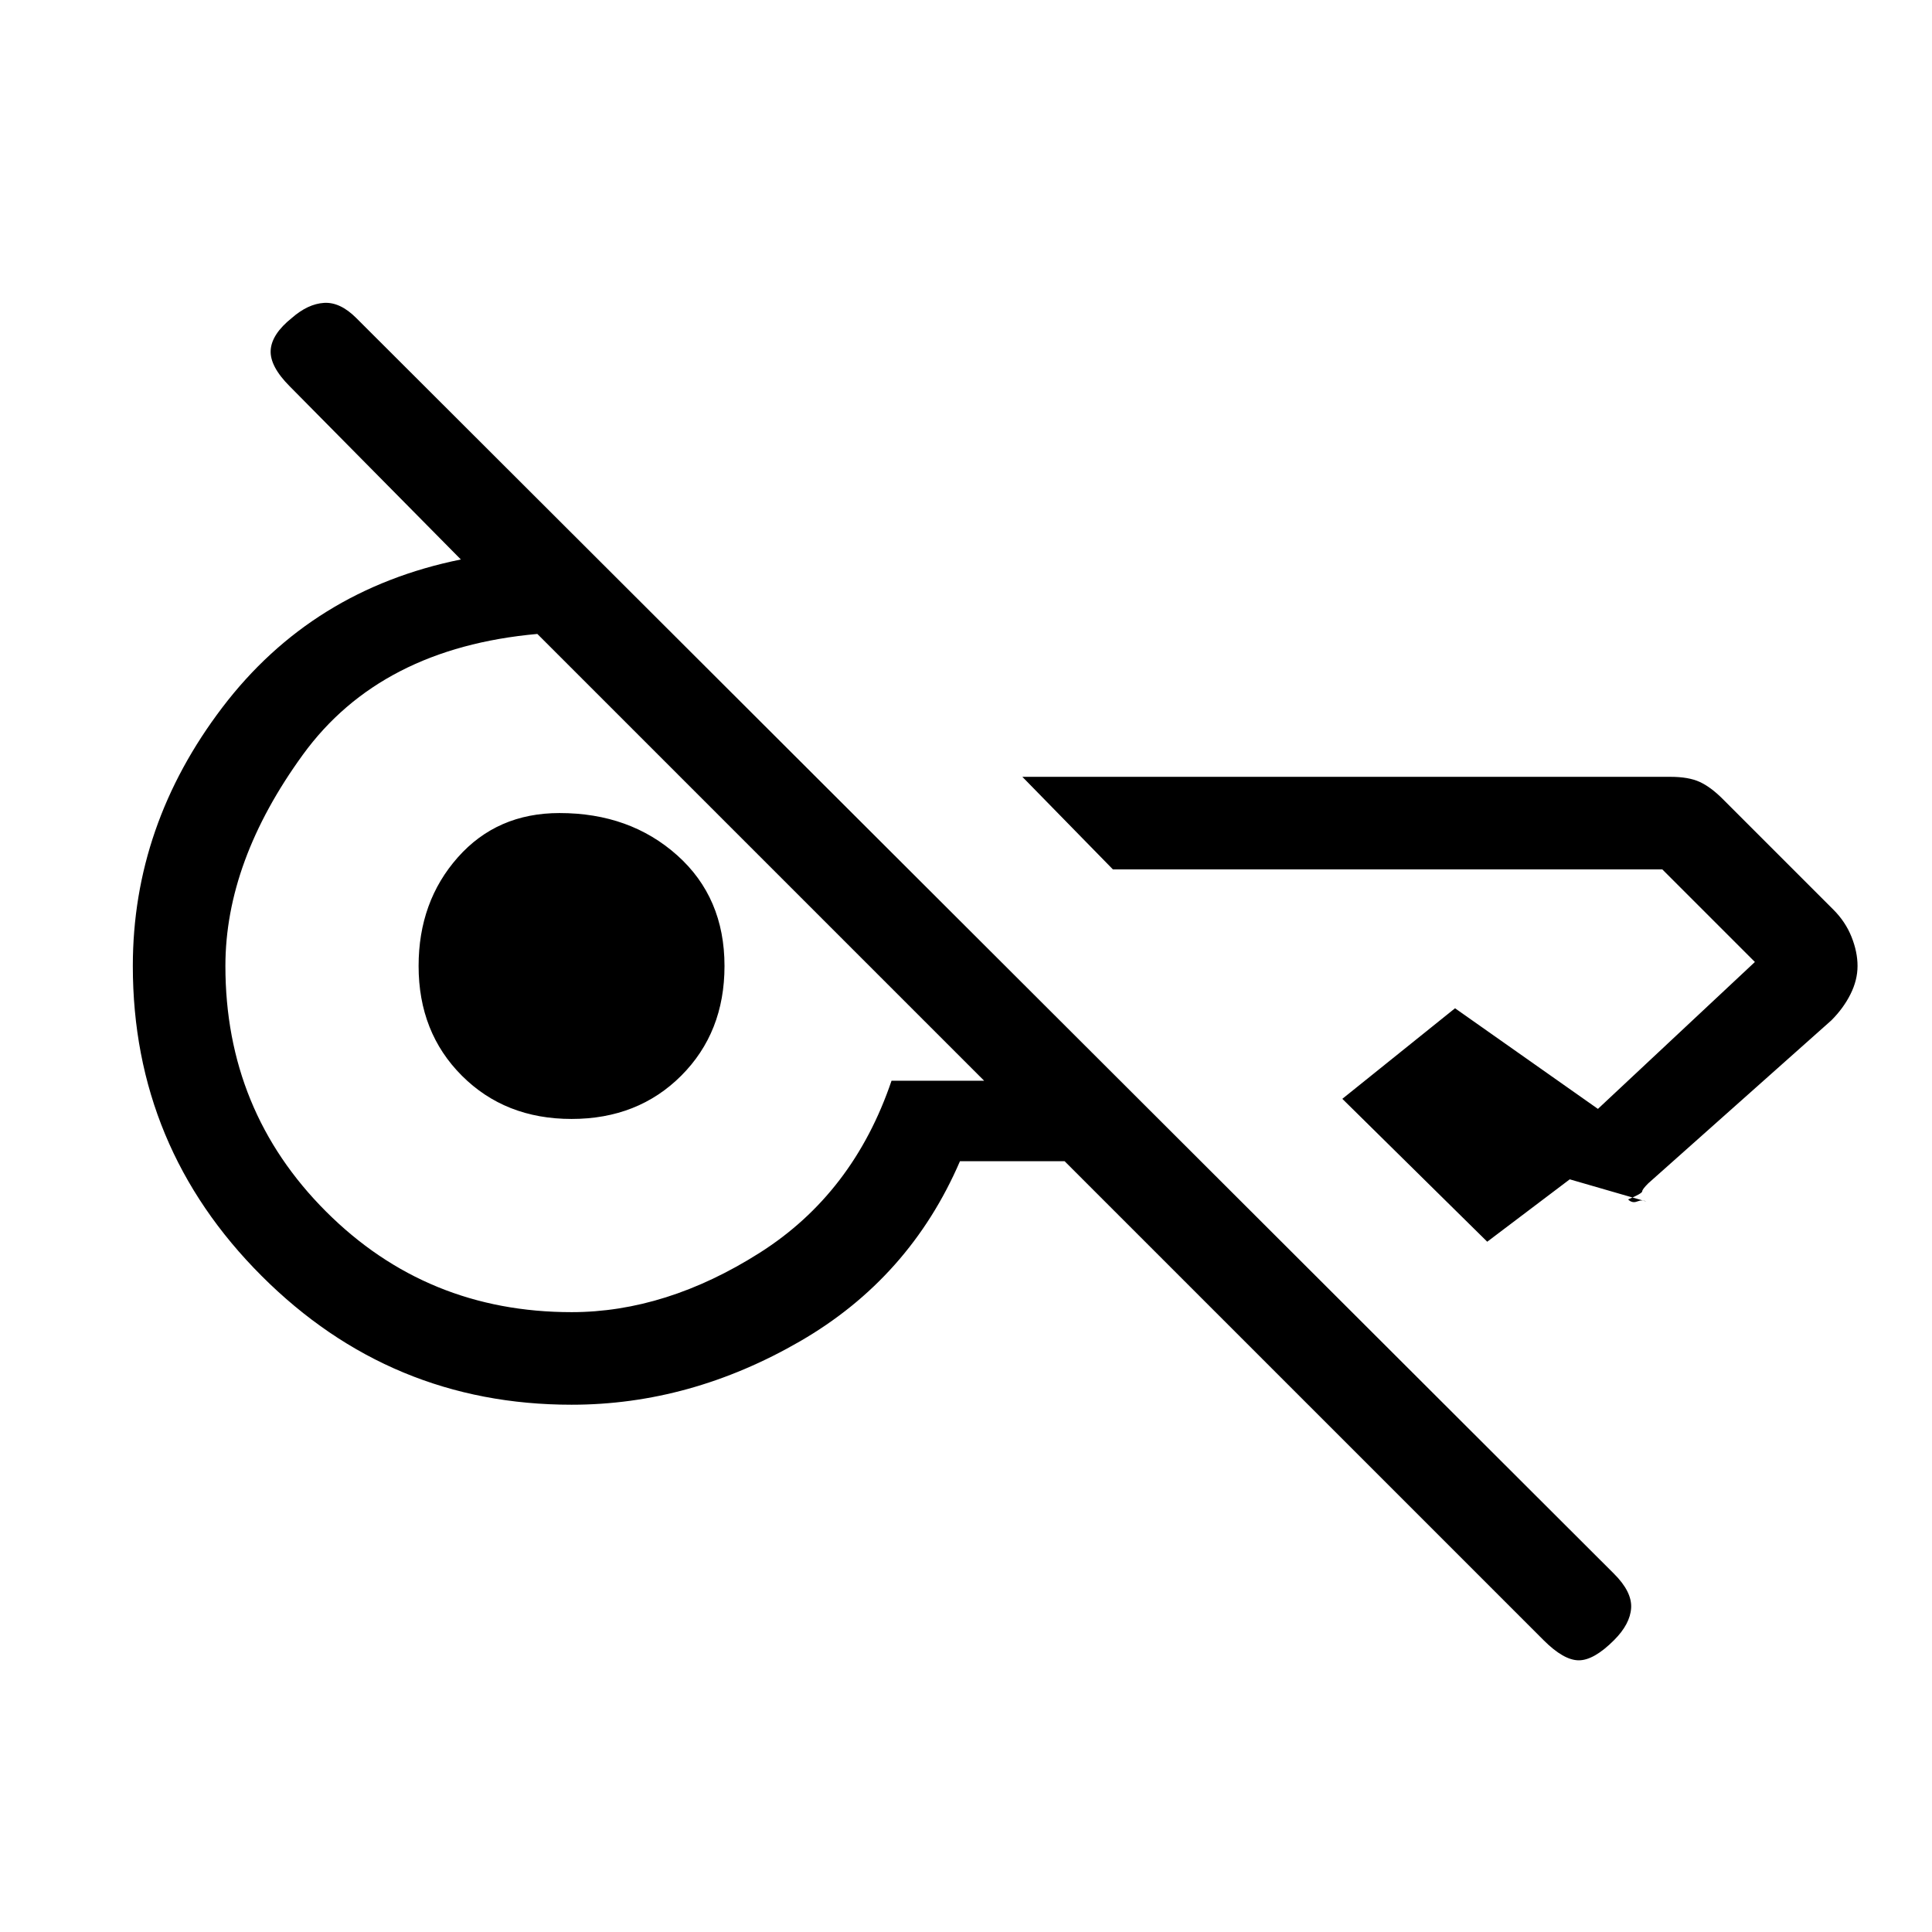 <svg xmlns="http://www.w3.org/2000/svg" height="20" viewBox="0 -960 960 960" width="20"><path d="M767-145 529-383h-52q-25 58-79.5 89.5T284-262q-90 0-154-64T66-480q0-70 44.5-128.5T229-682l-85-86q-10-10-9.5-18t10.5-16q8-7 16-7.5t16 7.5l625 624q9 9 8.5 17t-8.5 16q-10 10-17.5 10T767-145Zm156-335q0 7-3.5 14t-9.5 13l-91 81q-3 3-3 4t-7 4q2 2 4.5 1t4.5 0l-38-11-41 31-72-71 56-45 71 50 78-73-46-46H553l-45-46h322q9 0 14.5 2.5T856-563l55 55q6 6 9 13.5t3 14.5ZM284-308q47 0 93.5-29.5T443-423h46l-54-54-57-57-57-57-54-54q-78 7-116.5 60T112-480q0 72 50 122t122 50Zm0-96q-33 0-54.5-21.5T208-480q0-32 19.5-54t50.5-22q35 0 58.5 21t23.5 55q0 33-21.5 54.5T284-404Z"/></svg>